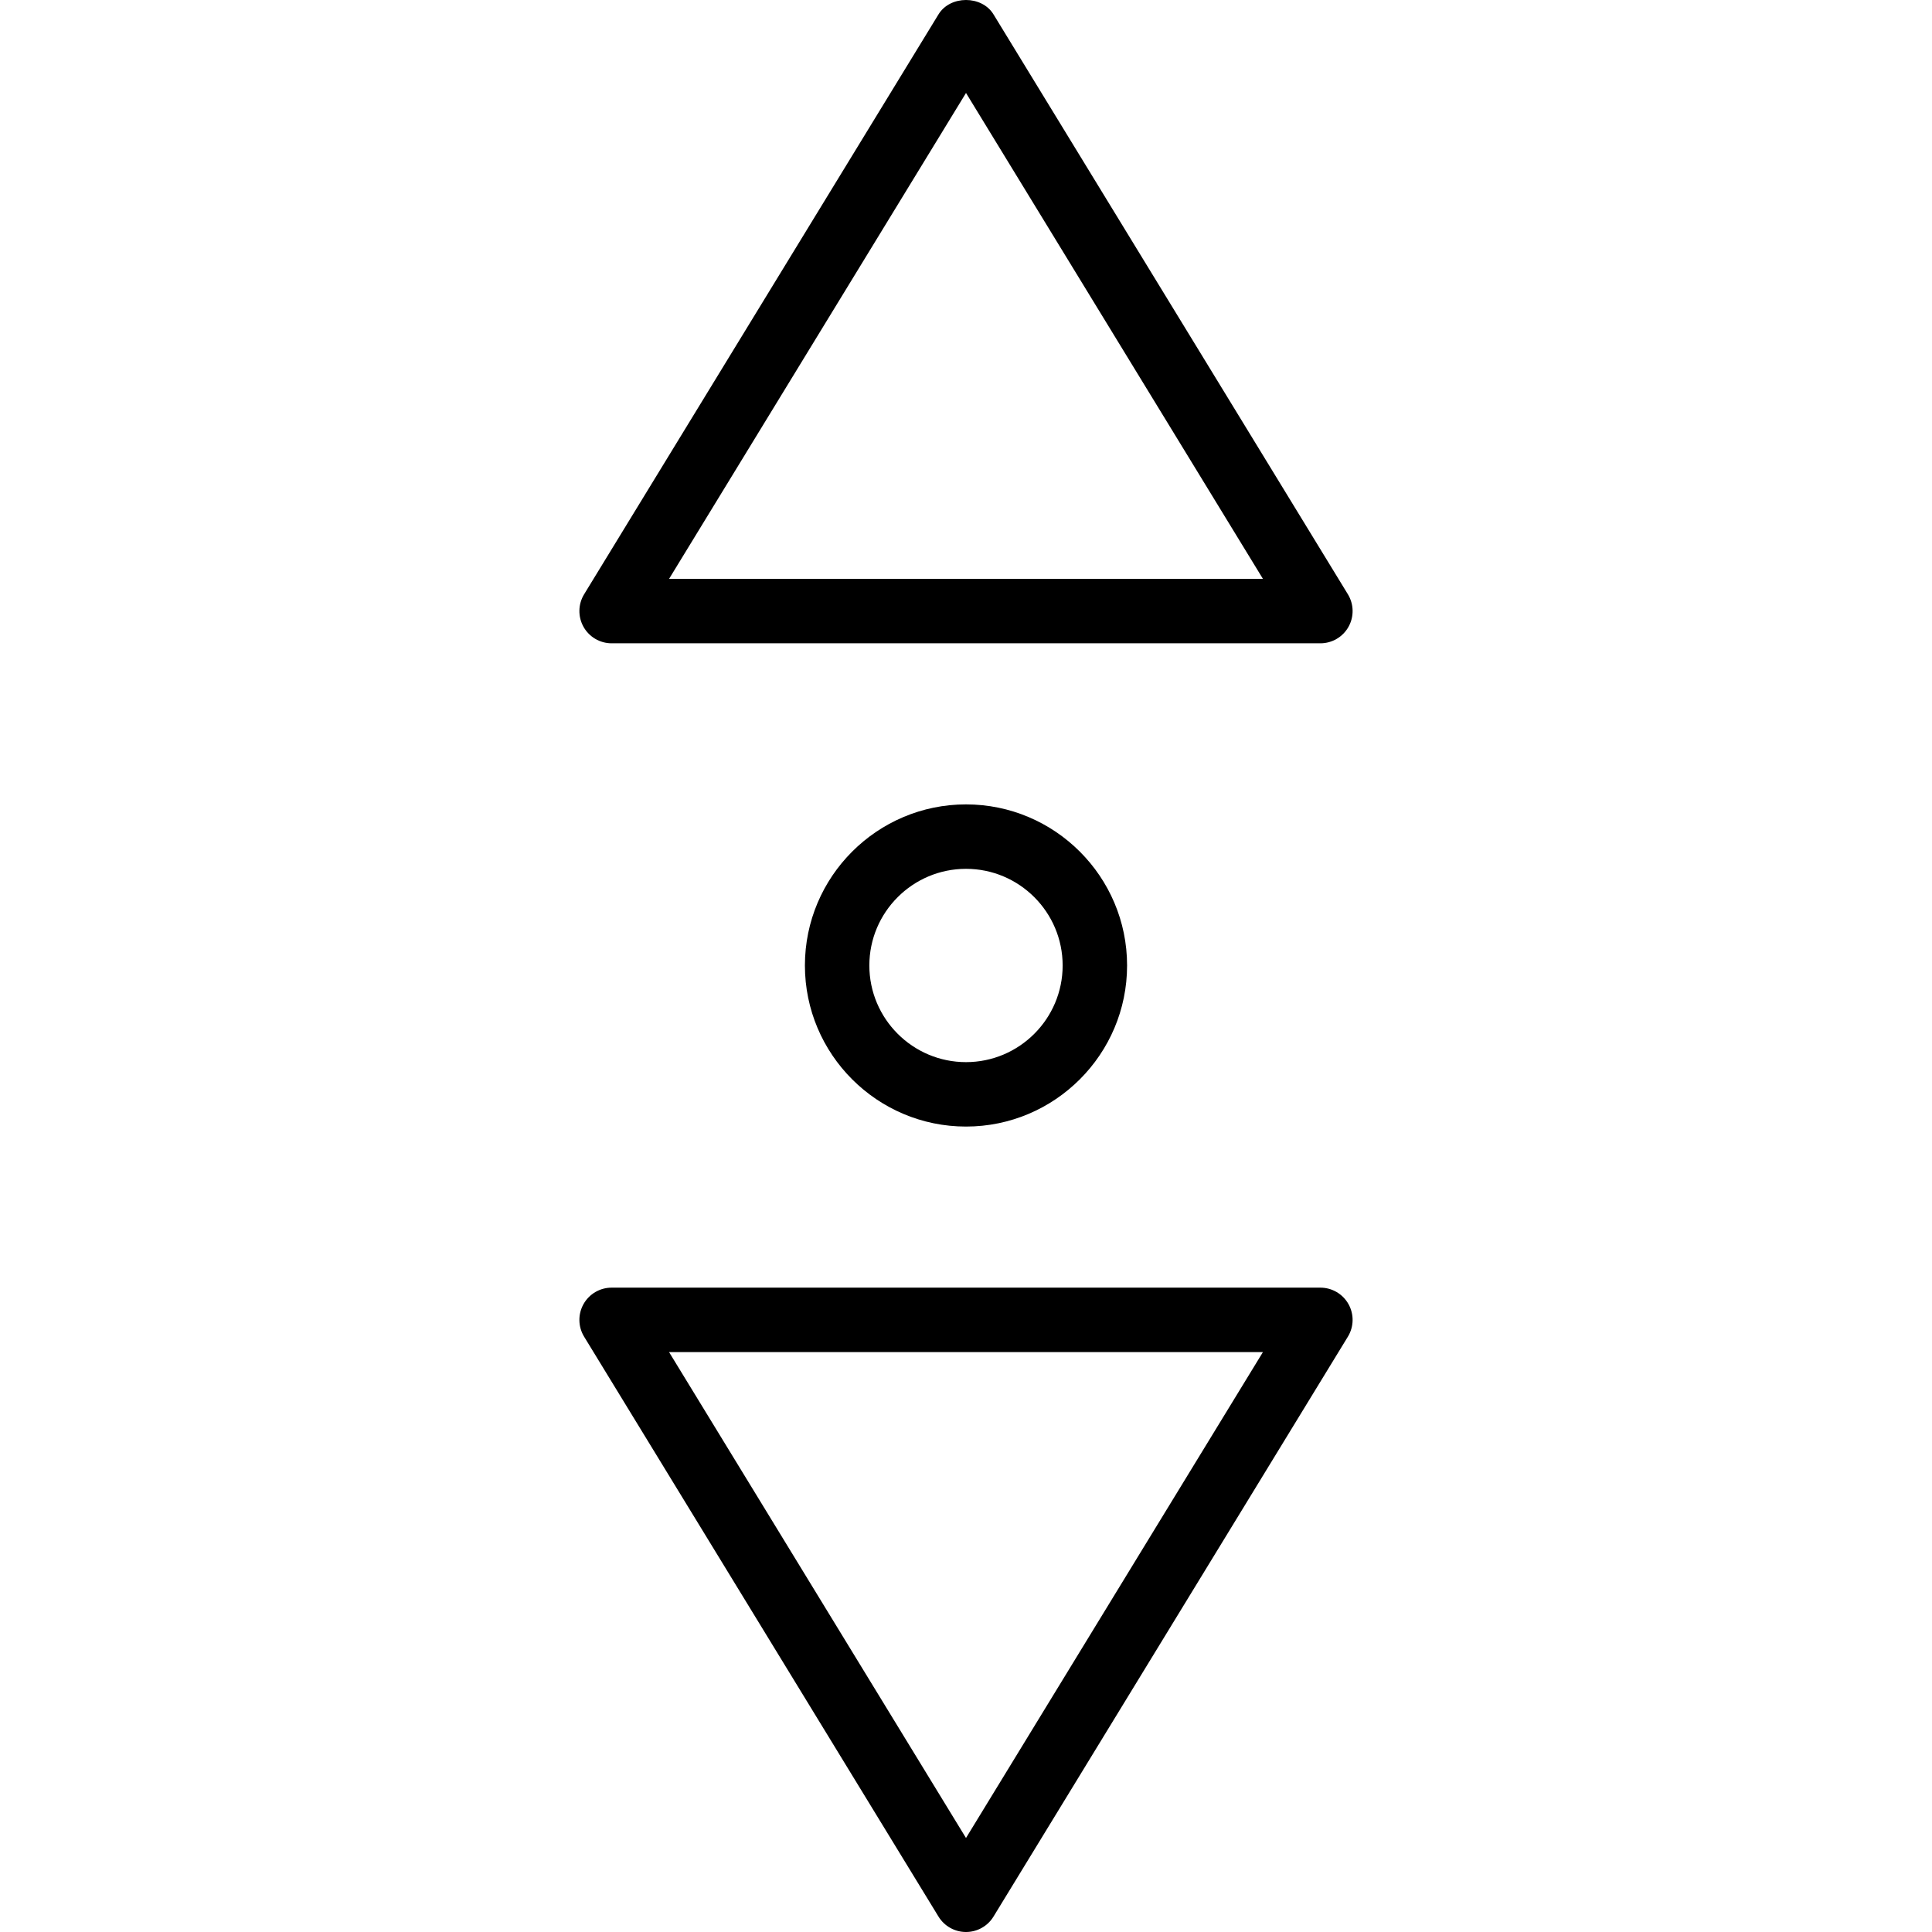 <?xml version="1.0" encoding="iso-8859-1"?>
<!-- Generator: Adobe Illustrator 19.0.0, SVG Export Plug-In . SVG Version: 6.00 Build 0)  -->
<svg version="1.1" id="Capa_1" xmlns="http://www.w3.org/2000/svg" xmlns:xlink="http://www.w3.org/1999/xlink" x="0px" y="0px"
	 viewBox="0 0 409.379 409.379" style="enable-background:new 0 0 409.379 409.379;" xml:space="preserve">
<g>
	<g>
		<path d="M285.735,276.332c-1.207-2.154-3.487-3.487-5.953-3.487H129.596c-2.466,0-4.746,1.333-5.953,3.487
			c-1.207,2.154-1.161,4.794,0.126,6.9l75.093,122.88c1.239,2.029,3.446,3.267,5.827,3.267s4.588-1.237,5.827-3.267l75.093-122.88
			C286.896,281.126,286.942,278.486,285.735,276.332z M204.689,389.458l-62.92-102.96h125.839L204.689,389.458z"/>
	</g>
</g>
<g>
	<g>
		<path d="M285.609,125.925L210.516,3.045c-2.48-4.06-9.173-4.06-11.653,0l-75.093,122.88c-1.287,2.106-1.333,4.746-0.126,6.9
			c1.207,2.154,3.487,3.487,5.953,3.487h150.187c2.466,0,4.746-1.333,5.953-3.487S286.896,128.031,285.609,125.925z M141.77,122.659
			l62.92-102.96l62.92,102.96H141.77z"/>
	</g>
</g>
<g>
	<g>
		<path d="M204.689,170.445c-18.819,0-34.133,15.314-34.133,34.133c0,18.819,15.314,34.133,34.133,34.133
			s34.133-15.314,34.133-34.133C238.823,185.759,223.509,170.445,204.689,170.445z M204.689,225.059
			c-11.293,0-20.48-9.187-20.48-20.48c0-11.293,9.187-20.48,20.48-20.48s20.48,9.187,20.48,20.48
			C225.169,215.872,215.982,225.059,204.689,225.059z"/>
	</g>
</g>
<g>
</g>
<g>
</g>
<g>
</g>
<g>
</g>
<g>
</g>
<g>
</g>
<g>
</g>
<g>
</g>
<g>
</g>
<g>
</g>
<g>
</g>
<g>
</g>
<g>
</g>
<g>
</g>
<g>
</g>
</svg>
